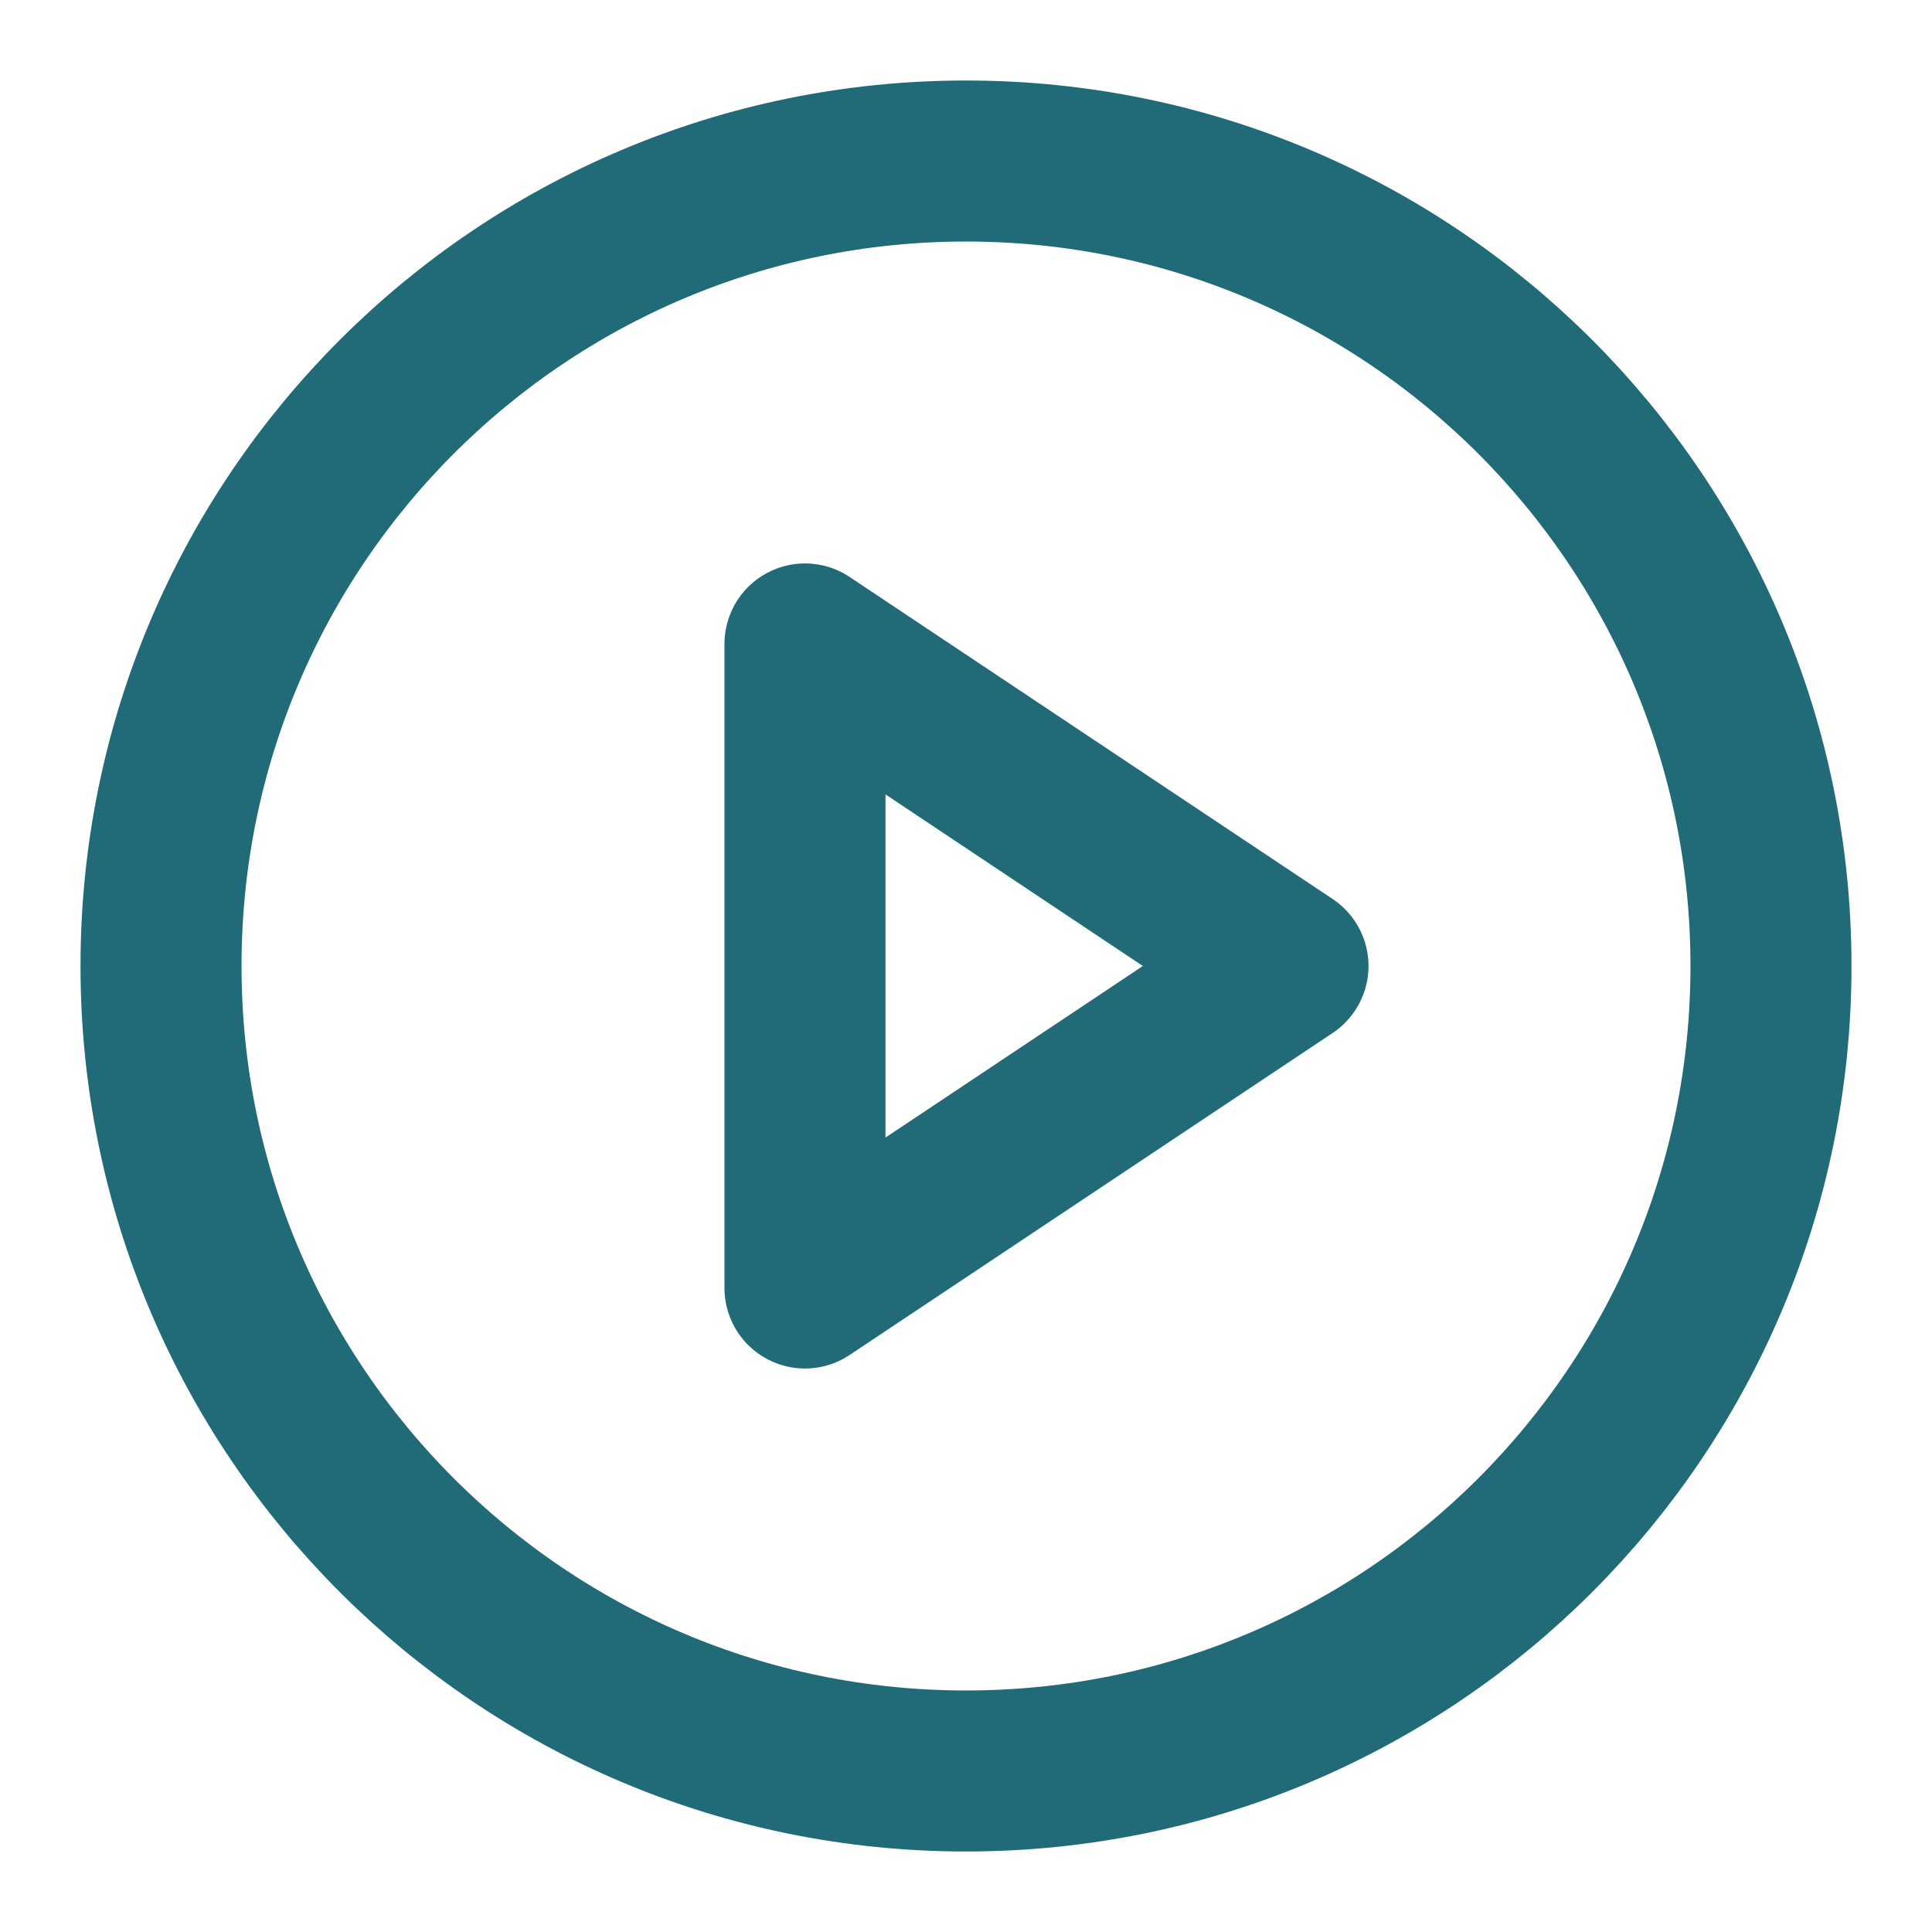 <svg width="32" height="32" viewBox="0 0 32 32" fill="none" xmlns="http://www.w3.org/2000/svg">
<path d="M16 29.333C23.364 29.333 29.333 23.364 29.333 16C29.333 8.636 23.364 2.667 16 2.667C8.636 2.667 2.667 8.636 2.667 16C2.667 23.364 8.636 29.333 16 29.333Z" stroke="#216B78" stroke-width="2.667" stroke-linecap="round" stroke-linejoin="round"/>
<path d="M13.333 10.666L21.333 16L13.333 21.333V10.666Z" stroke="#216B78" stroke-width="2.667" stroke-linecap="round" stroke-linejoin="round"/>
</svg>

